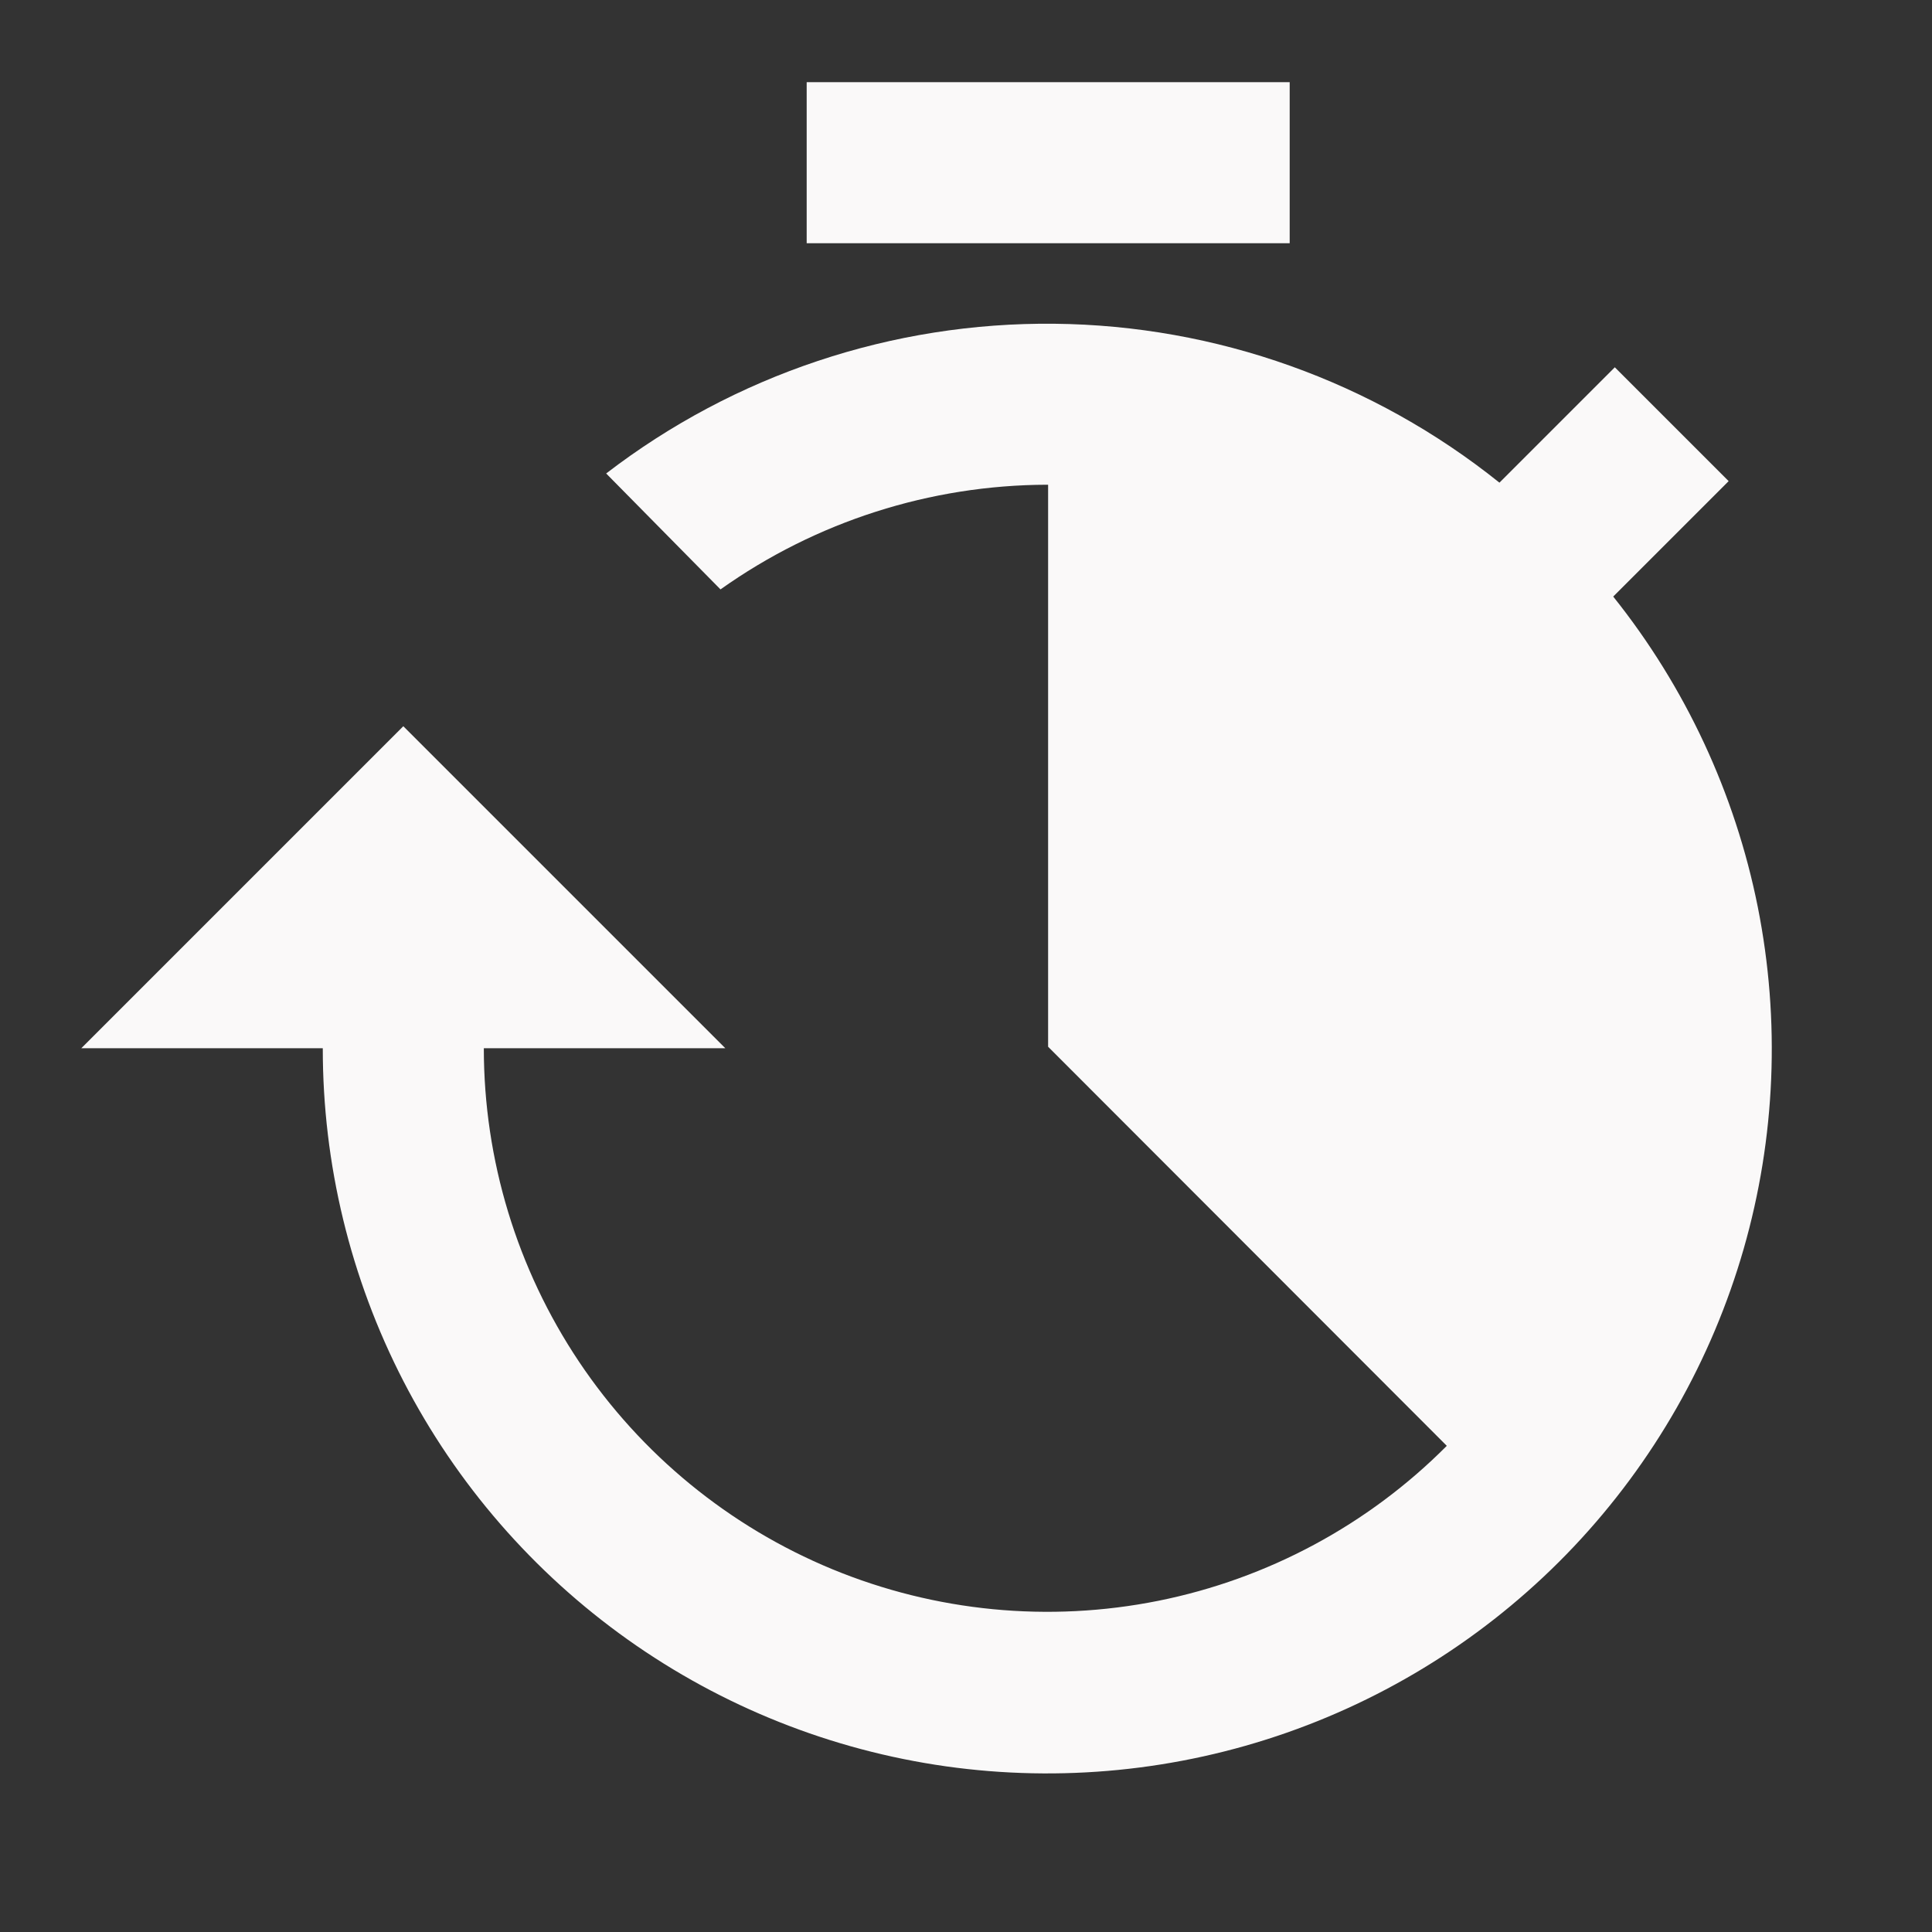 <svg width="24" height="24" viewBox="0 0 28 28" fill="none" xmlns="http://www.w3.org/2000/svg">
<rect x="0" y="0" width="28" height="28" fill="#333333" stroke="none"/>
<path d="M11.691 1.191H18.691V3.525H11.691V1.191Z" fill="#FAF9F9"/>
<path d="M23.38 8.646L25.053 6.973L23.403 5.323L21.731 6.995C19.9 5.527 17.628 4.716 15.281 4.692C12.934 4.668 10.646 5.432 8.785 6.862L10.442 8.542C11.826 7.559 13.48 7.029 15.178 7.025L15.19 7.026V15.17L20.968 20.954C19.828 22.1 18.372 22.882 16.787 23.2C15.201 23.518 13.557 23.359 12.062 22.742C10.568 22.125 9.29 21.078 8.391 19.734C7.492 18.39 7.012 16.809 7.012 15.192H10.512L5.845 10.525L1.178 15.192H4.678C4.677 16.87 5.077 18.523 5.846 20.015C6.615 21.506 7.731 22.791 9.099 23.763C10.466 24.734 12.047 25.364 13.709 25.599C15.37 25.833 17.064 25.666 18.647 25.112C20.231 24.558 21.659 23.632 22.811 22.413C23.963 21.193 24.806 19.715 25.27 18.102C25.733 16.49 25.803 14.79 25.475 13.144C25.146 11.499 24.427 9.956 23.38 8.646Z" fill="#FAF9F9"/>
</svg>
